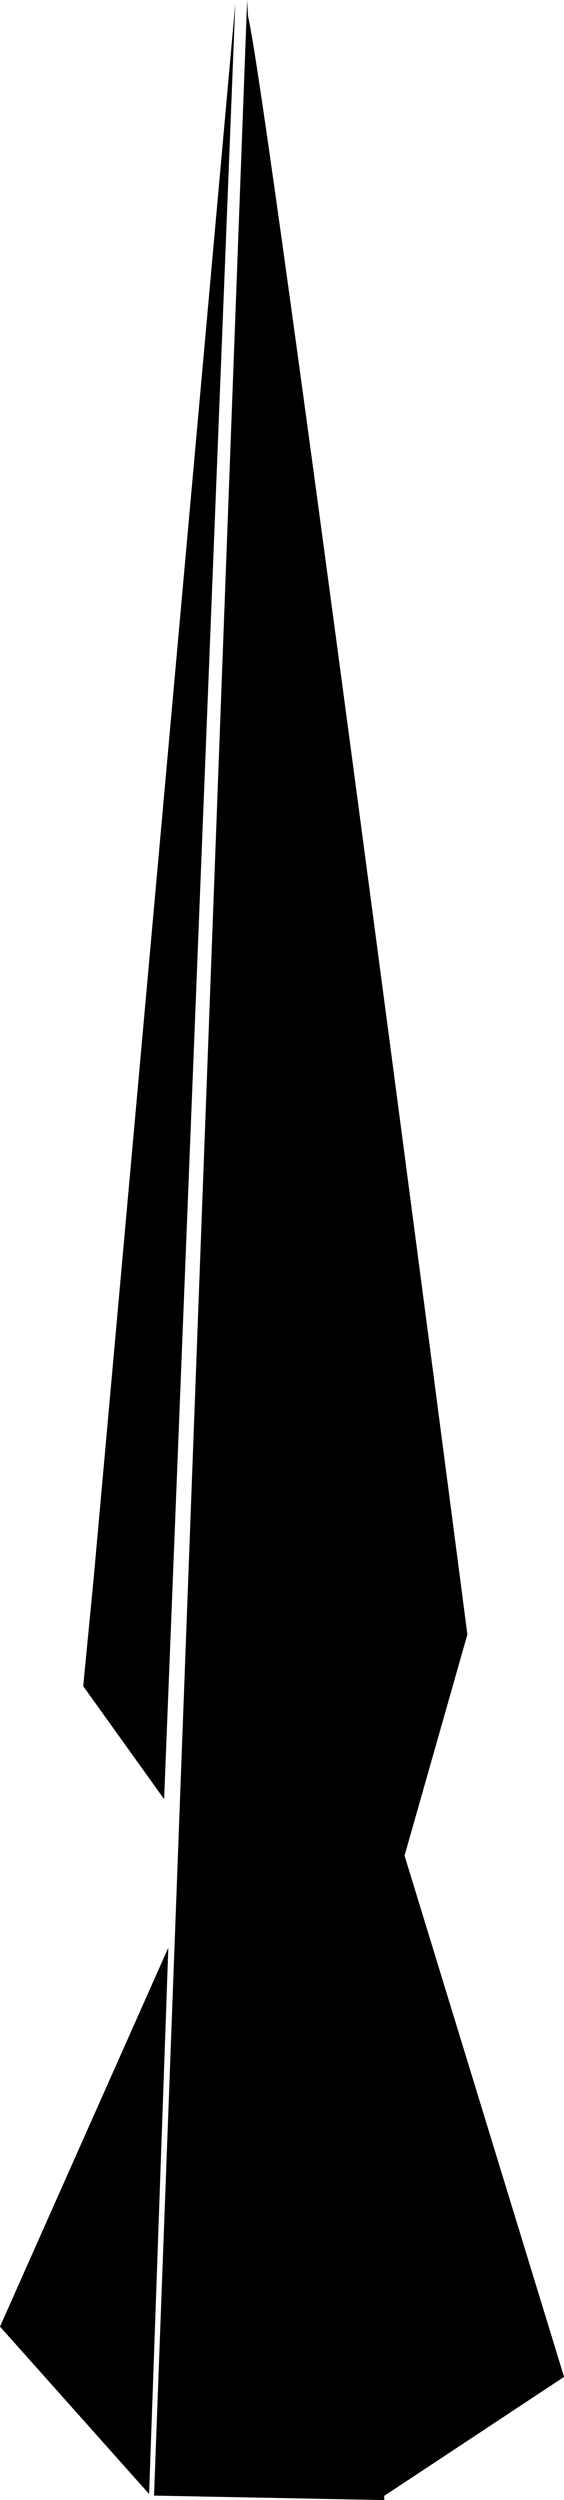 <svg version="1.1" xmlns="http://www.w3.org/2000/svg" xmlns:xlink="http://www.w3.org/1999/xlink" width="8.832" height="39.127" viewBox="0,0,8.832,39.127"><g transform="translate(-235.915,-154.832)"><g data-paper-data="{&quot;isPaintingLayer&quot;:true}" fill="#000000" fill-rule="nonzero" stroke="#000000" stroke-width="0" stroke-linecap="butt" stroke-linejoin="miter" stroke-miterlimit="10" stroke-dasharray="" stroke-dashoffset="0" style="mix-blend-mode: normal"><path d="M238.327,193.889l1.458,-39.057l2.149,39.127z"/><path d="M238.25,193.864l-2.335,-2.62l2.636,-5.931z"/><path d="M241.914,193.905c0,0 -2.198,-36.981 -2.136,-38.833c0.033,-0.984 3.456,25.34 3.456,25.34l-0.984,3.461l2.498,8.158z"/><path d="M239.6,154.884l-1.115,28.105l-1.267,-1.768l0.165,-1.702z"/></g></g></svg>